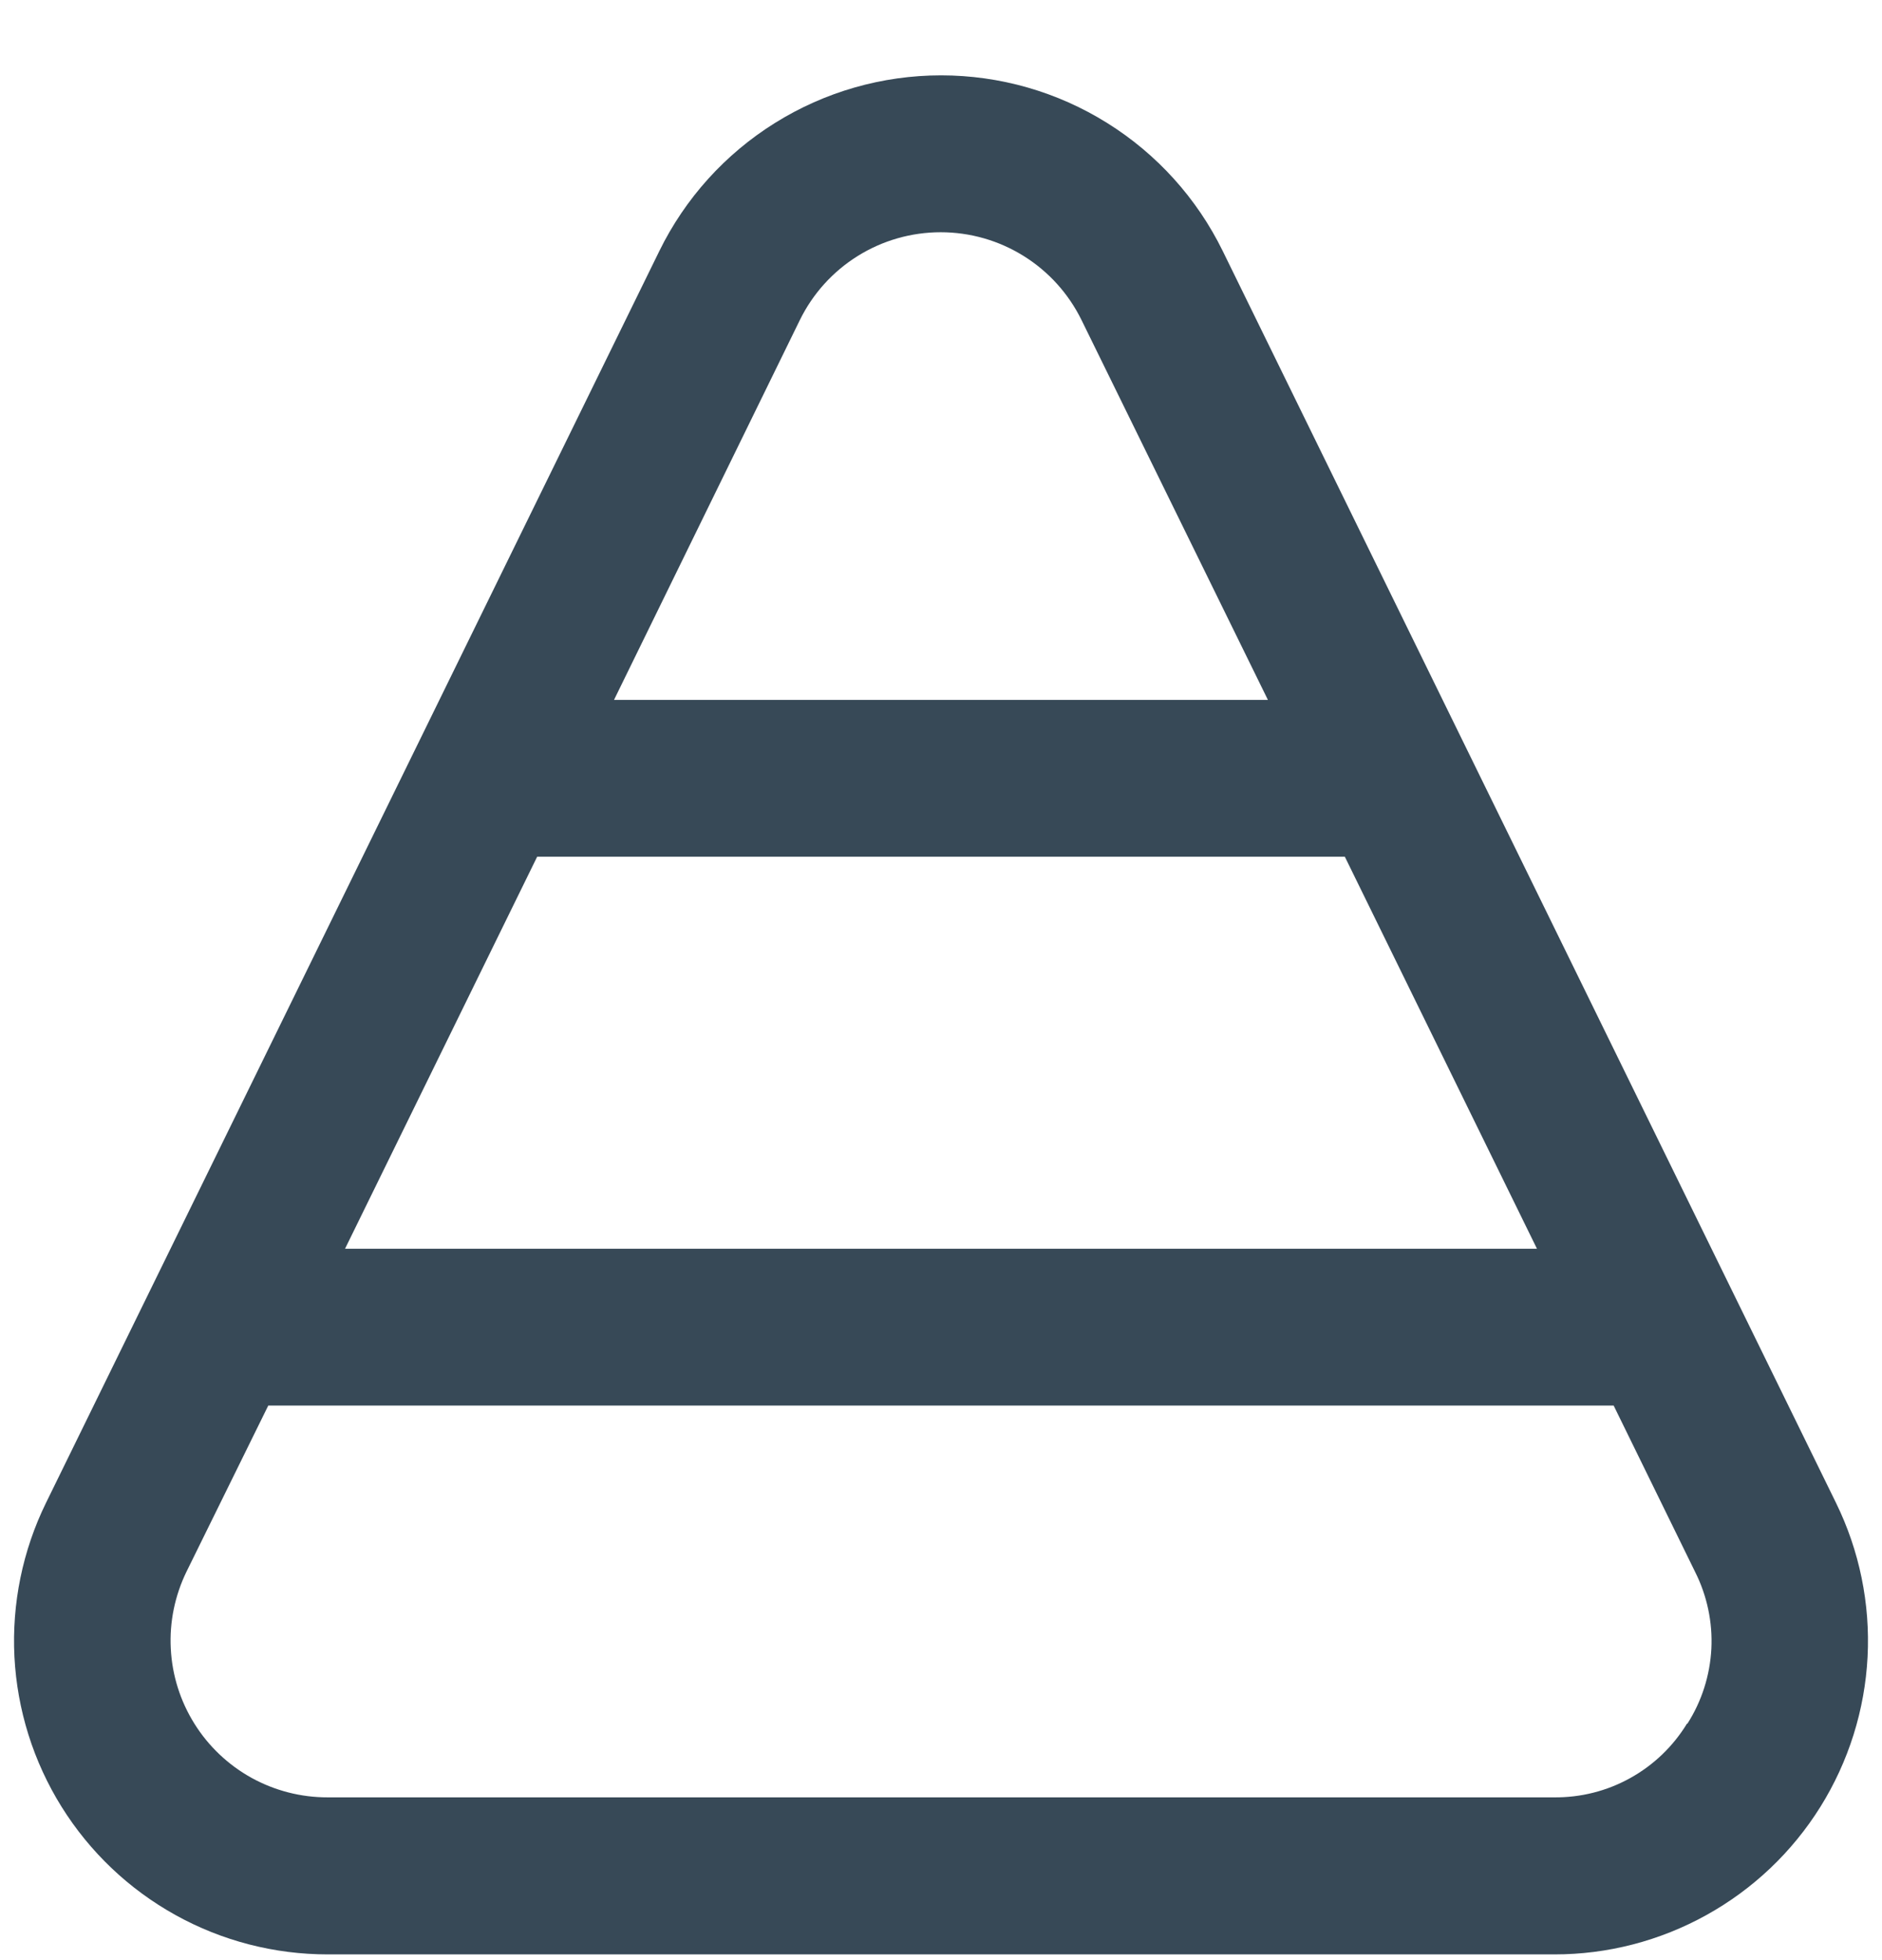 <svg width="24" height="25" viewBox="0 0 24 25" fill="none" xmlns="http://www.w3.org/2000/svg">
<g clip-path="url(#clip0_507_1948)">
<path d="M23.413 19.167L15.593 3.202C15.264 2.53 14.753 1.964 14.118 1.568C13.483 1.171 12.749 0.961 12.001 0.961C11.252 0.961 10.519 1.171 9.883 1.568C9.248 1.964 8.737 2.53 8.408 3.202L0.587 19.167C0.288 19.777 0.15 20.453 0.184 21.131C0.219 21.809 0.426 22.468 0.785 23.044C1.144 23.62 1.644 24.096 2.238 24.425C2.832 24.755 3.5 24.927 4.179 24.927H19.82C20.499 24.928 21.167 24.755 21.761 24.425C22.355 24.096 22.855 23.621 23.215 23.044C23.574 22.468 23.781 21.81 23.816 21.132C23.851 20.453 23.712 19.777 23.413 19.167ZM19.6 15.927H4.4L6.85 10.927H17.15L19.6 15.927ZM10.2 4.082C10.365 3.746 10.62 3.463 10.938 3.265C11.255 3.067 11.622 2.962 11.996 2.962C12.37 2.962 12.737 3.067 13.054 3.265C13.372 3.463 13.627 3.746 13.792 4.082L16.169 8.927H7.83L10.2 4.082ZM21.514 21.982C21.337 22.273 21.087 22.513 20.789 22.678C20.491 22.844 20.155 22.928 19.814 22.924H4.179C3.839 22.925 3.505 22.839 3.207 22.675C2.91 22.51 2.659 22.273 2.479 21.984C2.299 21.696 2.195 21.367 2.178 21.027C2.16 20.688 2.23 20.35 2.379 20.044L3.421 17.927H20.578L21.616 20.047C21.769 20.351 21.841 20.69 21.824 21.029C21.806 21.369 21.701 21.699 21.518 21.985L21.514 21.982Z" fill="#374957"/>
</g>
<defs>
<clipPath id="clip0_507_1948">
<rect width="24" height="24" fill="white" transform="translate(0 0.927)"/>
</clipPath>
</defs>
</svg>
